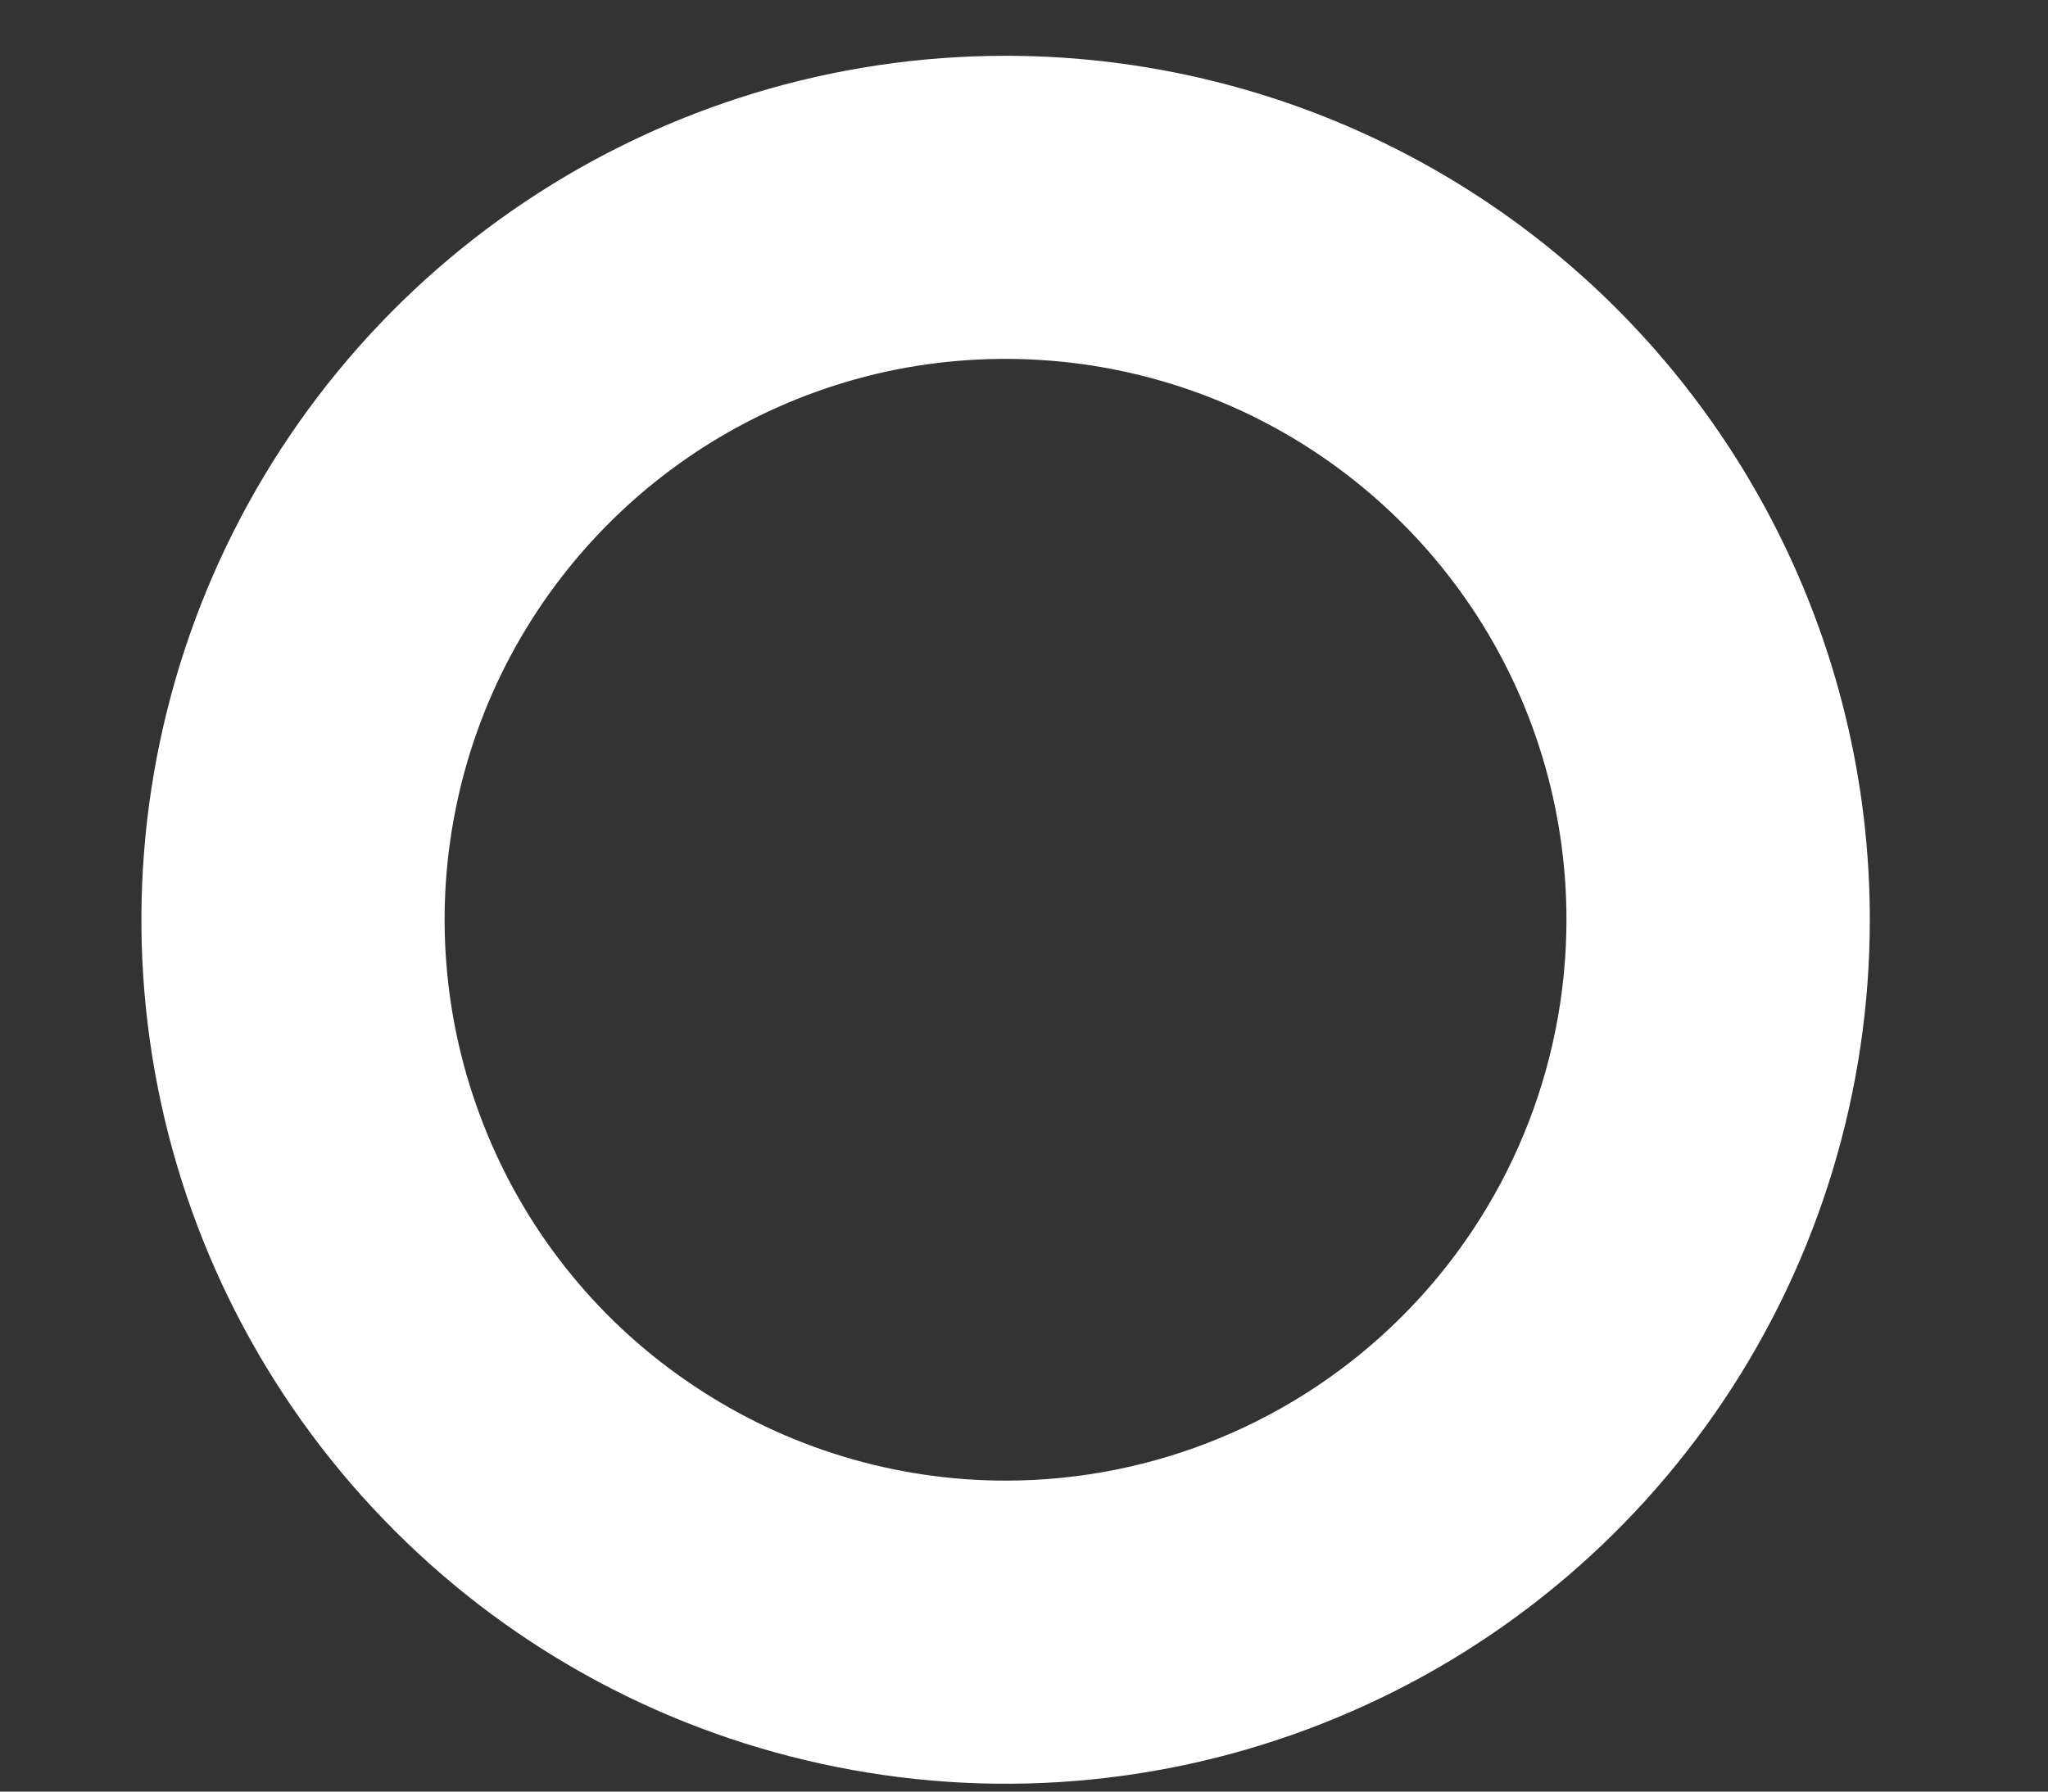<svg width="8" height="7" viewBox="0 0 8 7" fill="none" xmlns="http://www.w3.org/2000/svg">
<rect x="0" y="0" width="8" height="7" fill="#333333" stroke="none"/>
<path d="M3.928 0.218C3.26 0.218 2.608 0.416 2.053 0.787C1.497 1.158 1.065 1.685 0.809 2.302C0.554 2.918 0.487 3.597 0.617 4.252C0.747 4.907 1.069 5.508 1.541 5.98C2.013 6.453 2.615 6.774 3.269 6.904C3.924 7.035 4.603 6.968 5.22 6.712C5.837 6.457 6.364 6.024 6.735 5.469C7.106 4.914 7.304 4.261 7.304 3.593C7.304 2.698 6.948 1.84 6.315 1.206C5.682 0.573 4.823 0.218 3.928 0.218ZM3.928 5.785C3.495 5.785 3.071 5.656 2.711 5.415C2.35 5.175 2.069 4.832 1.904 4.432C1.738 4.032 1.694 3.591 1.779 3.166C1.863 2.741 2.072 2.351 2.379 2.044C2.685 1.738 3.075 1.529 3.5 1.444C3.926 1.36 4.366 1.403 4.767 1.569C5.167 1.735 5.509 2.016 5.75 2.376C5.991 2.736 6.119 3.16 6.119 3.593C6.119 4.175 5.888 4.732 5.477 5.143C5.066 5.554 4.509 5.785 3.928 5.785Z" fill="white"/>
</svg>
